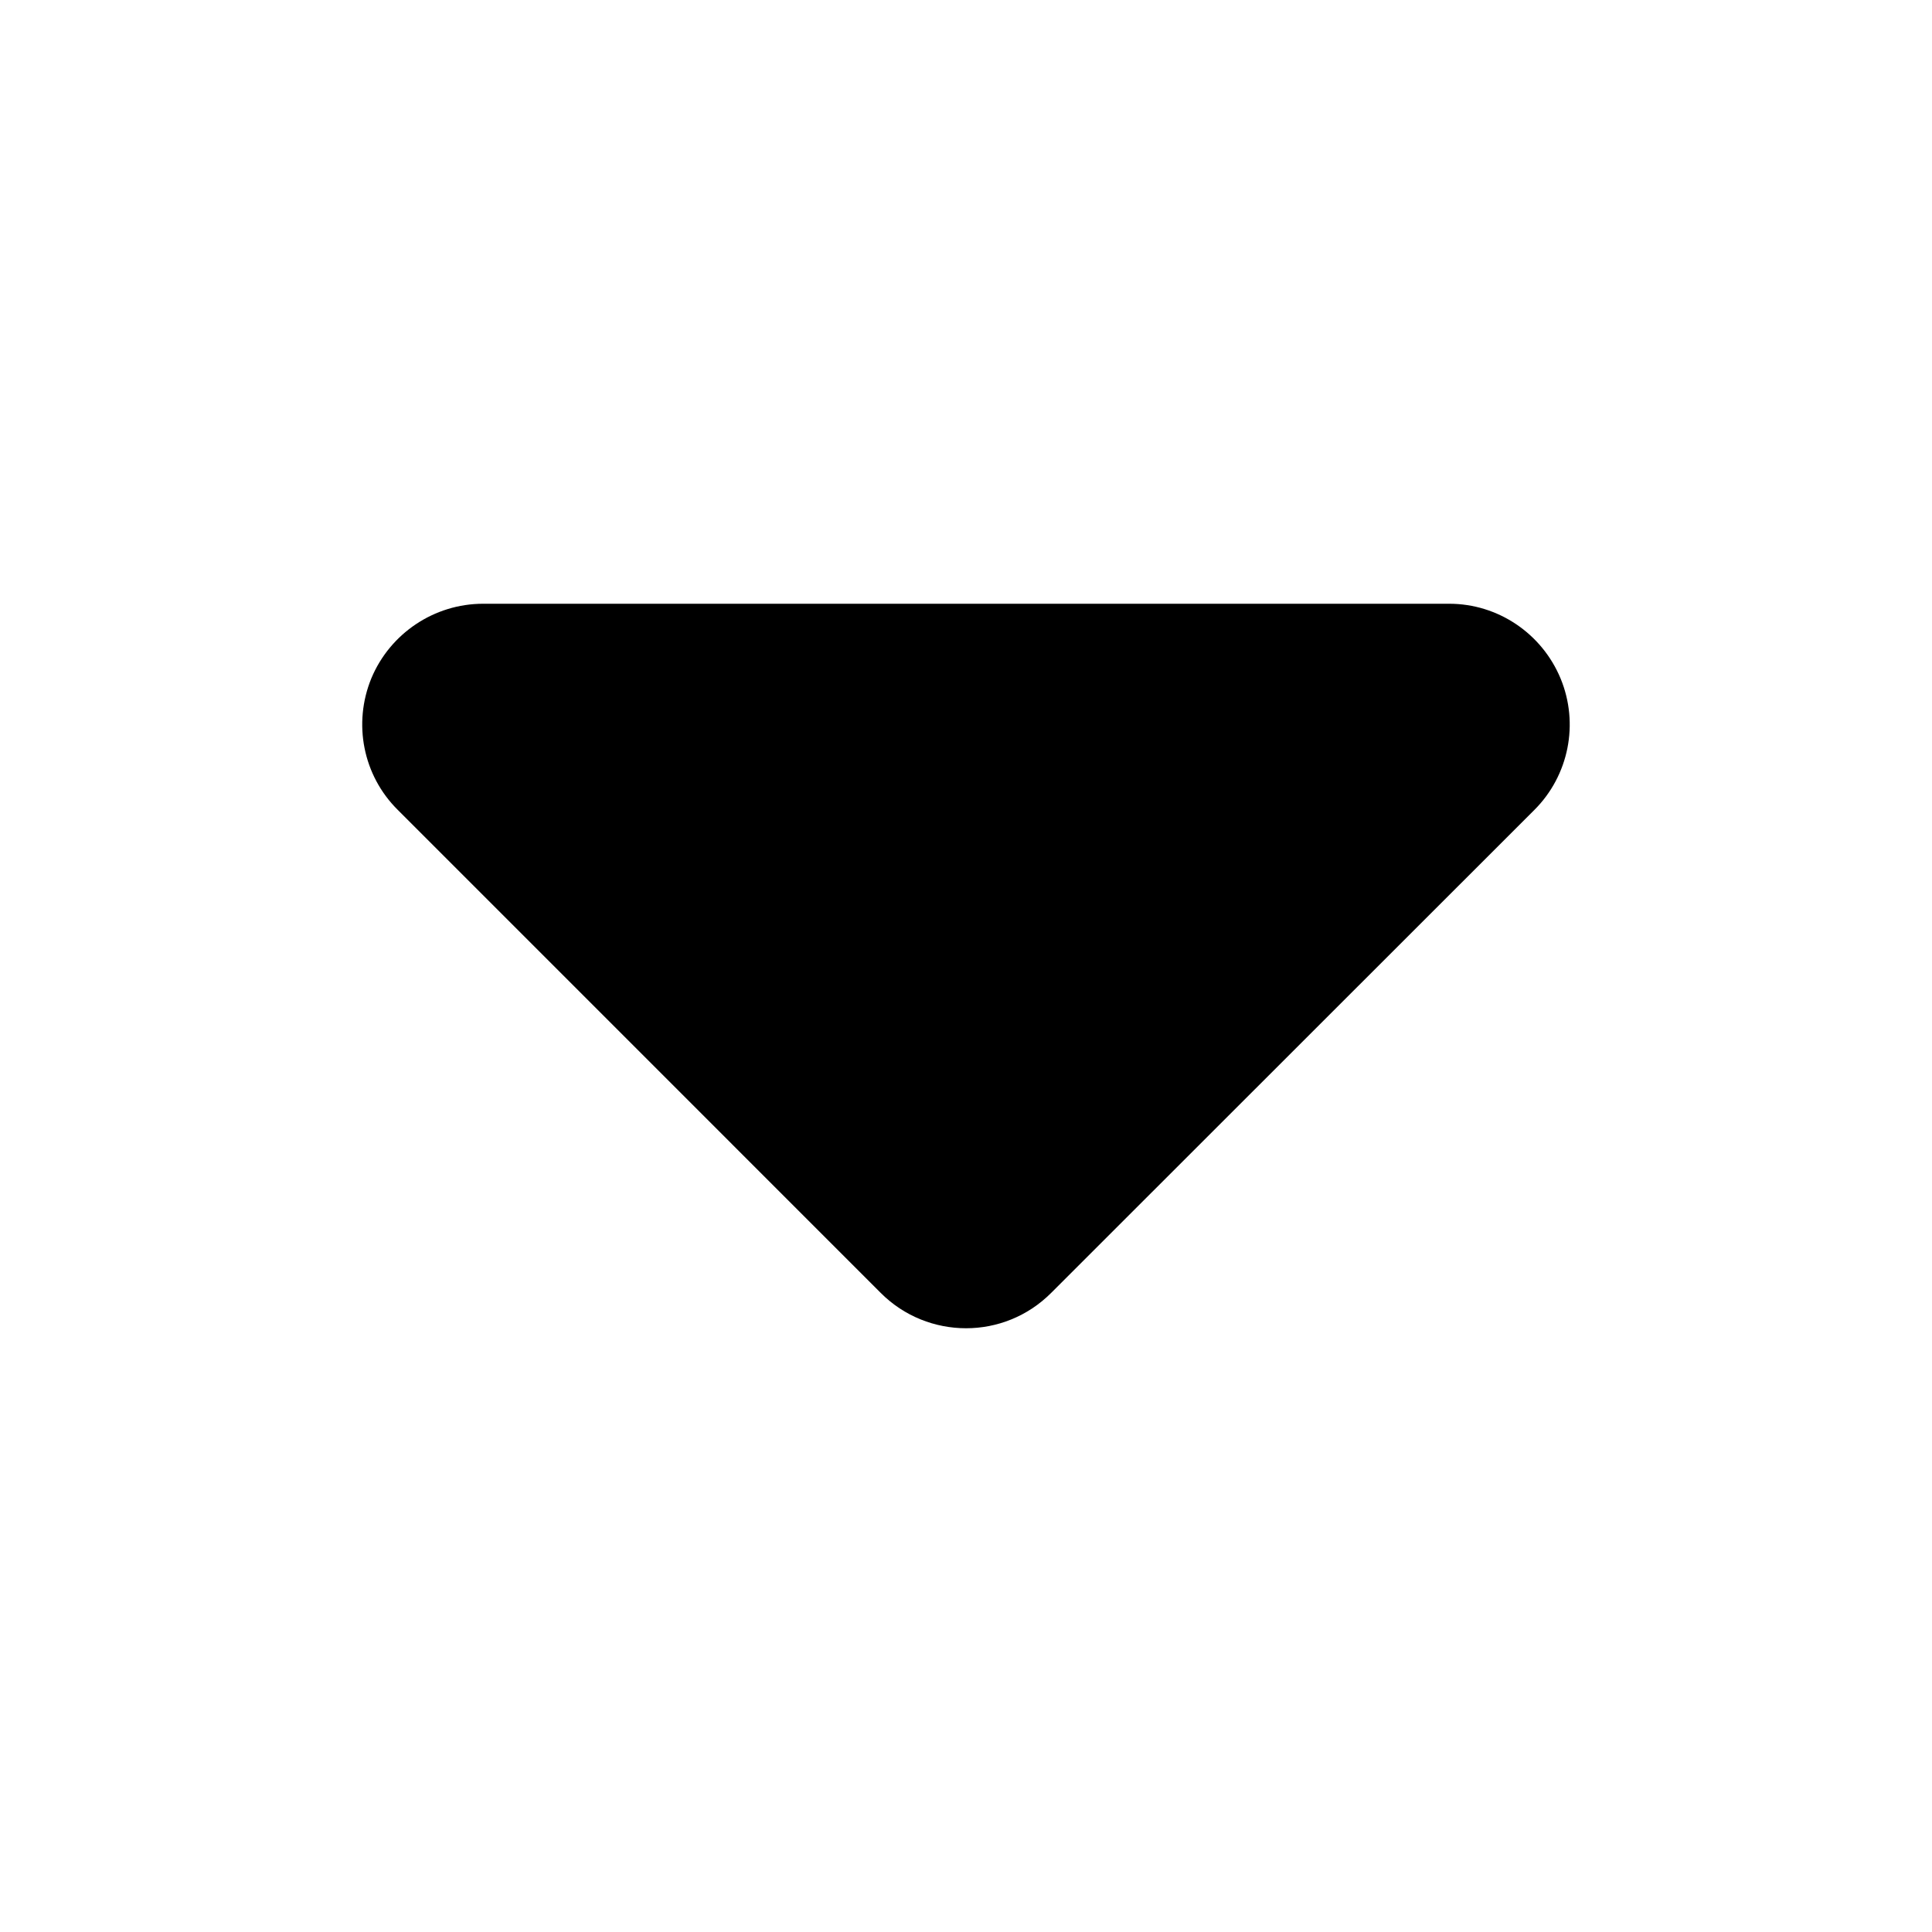 <svg viewBox='0 0 32 32' xmlns='http://www.w3.org/2000/svg'>
<!--
  Puxl icons 1.0 - https://puxl.io/puxl-icons
  Created by @MrKanuel. Brought by The Puxl Clan, with love from Basque Country.
  Puxl icons is licensed under the MIT License (MIT) - Copyright © 2018 Puxl
  https://github.com/puxl/puxl-icons/blob/master/LICENSE
-->

  <g id='drop-arrow--s' aria-labelledby='t-drop-arrow--s d-drop-arrow--s'>
    <title id='t-drop-arrow--s'>Drop-down arrow</title>
    <desc id='d-drop-arrow--s'>Arrow pointing south</desc>
    <path d="M24.004 10H8.002c-.809 0-1.54.49-1.851 1.234-.308.75-.138 1.61.436 2.179l7.999 8c.39.392.905.587 1.415.587s1.02-.195 1.41-.586l8.004-8c.569-.569.743-1.429.432-2.179C25.536 10.49 24.81 10 24.004 10z"/>
  </g>

</svg>
